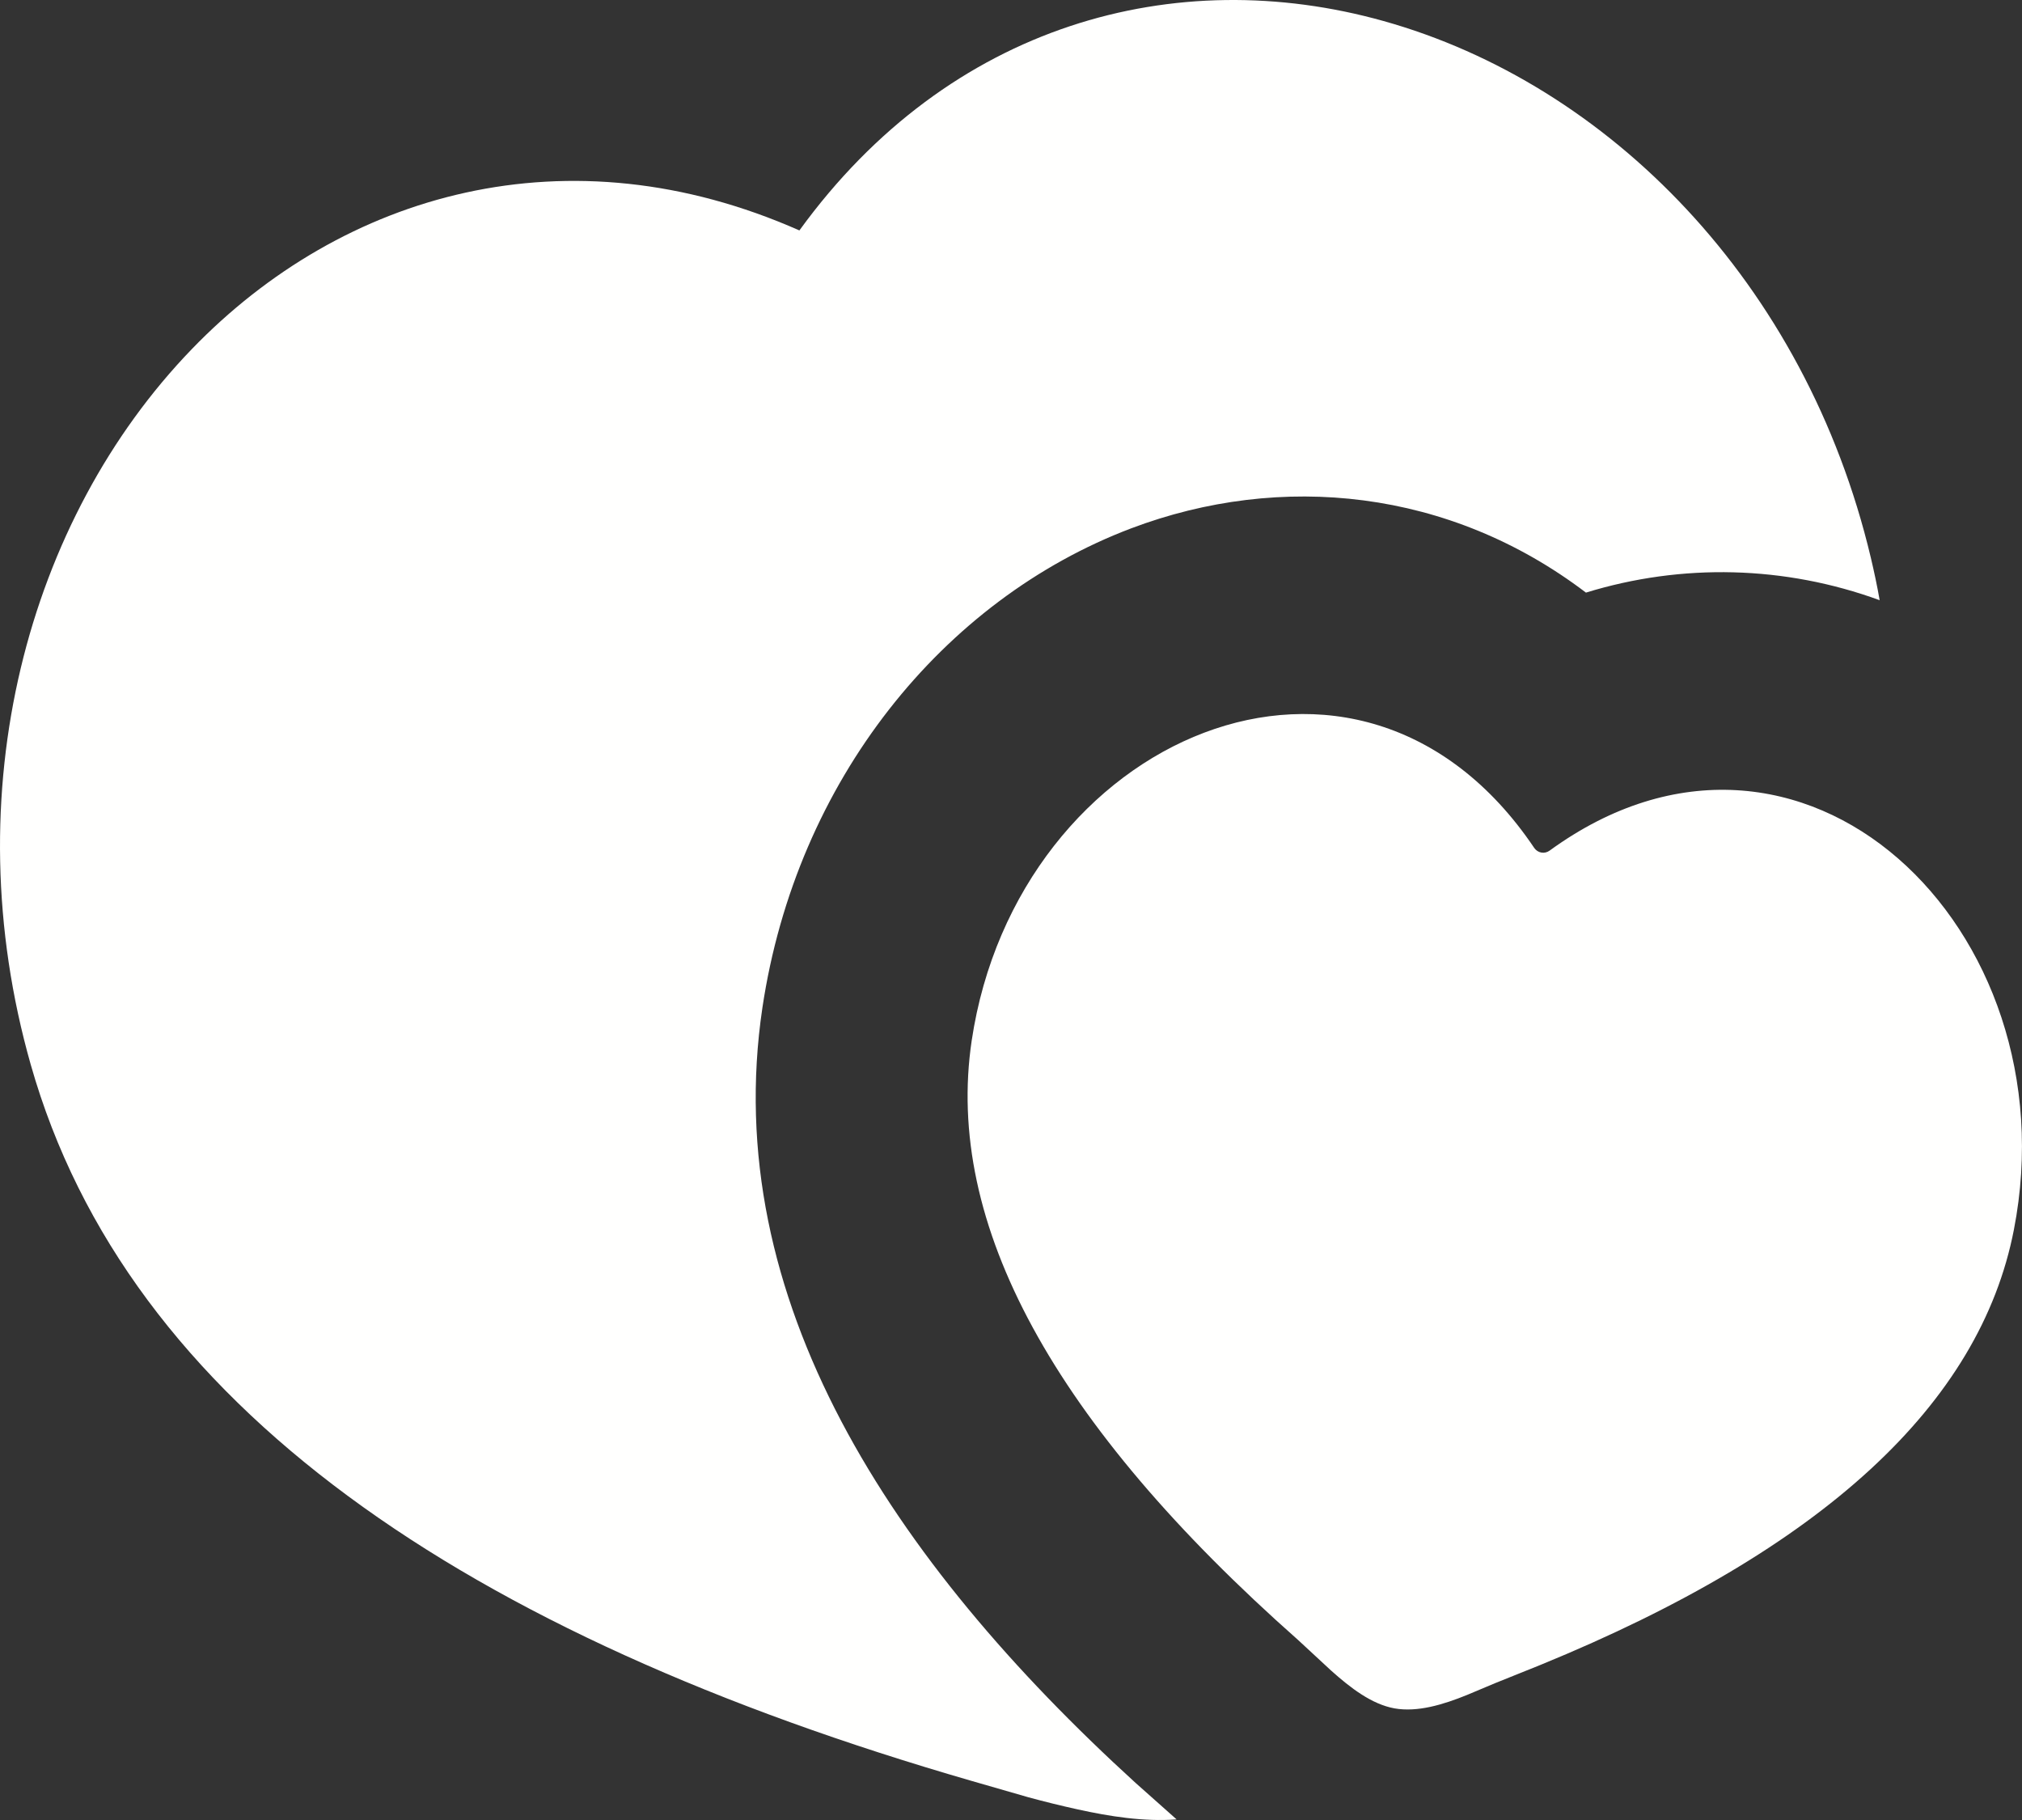 <svg width="20" height="18" viewBox="0 0 20 18" fill="none" xmlns="http://www.w3.org/2000/svg">
<rect x="0" y="0" width="20" height="18" fill="#333333" stroke="none"/>
<path d="M7.907 2.279C9.393 0.23 11.629 -0.368 13.685 0.208C15.905 0.829 17.857 2.788 18.505 5.517C18.538 5.657 18.568 5.797 18.592 5.936C17.656 5.594 16.638 5.568 15.687 5.861C14.34 4.837 12.671 4.665 11.187 5.226C9.329 5.931 7.877 7.718 7.541 9.967C7.112 12.847 8.819 15.433 11.232 17.633L11.638 17.994C11.311 18.018 10.978 17.965 10.659 17.895C10.496 17.859 10.333 17.819 10.171 17.775L9.609 17.613C4.611 16.168 1.264 13.908 0.304 10.529C-0.462 7.832 0.275 5.133 1.896 3.454C3.397 1.899 5.623 1.269 7.907 2.279ZM9.611 10.293C10.059 7.289 13.44 5.808 15.176 8.387C15.193 8.411 15.218 8.427 15.246 8.432C15.274 8.437 15.303 8.43 15.327 8.413C17.816 6.601 20.499 9.181 19.92 12.161C19.585 13.889 18.025 15.325 15.24 16.465L14.785 16.648L14.509 16.764C14.272 16.86 14.02 16.936 13.793 16.896C13.567 16.855 13.357 16.693 13.165 16.521L12.84 16.22C10.418 14.078 9.342 12.102 9.611 10.293Z" fill="#FFFFFE"/>
</svg>
